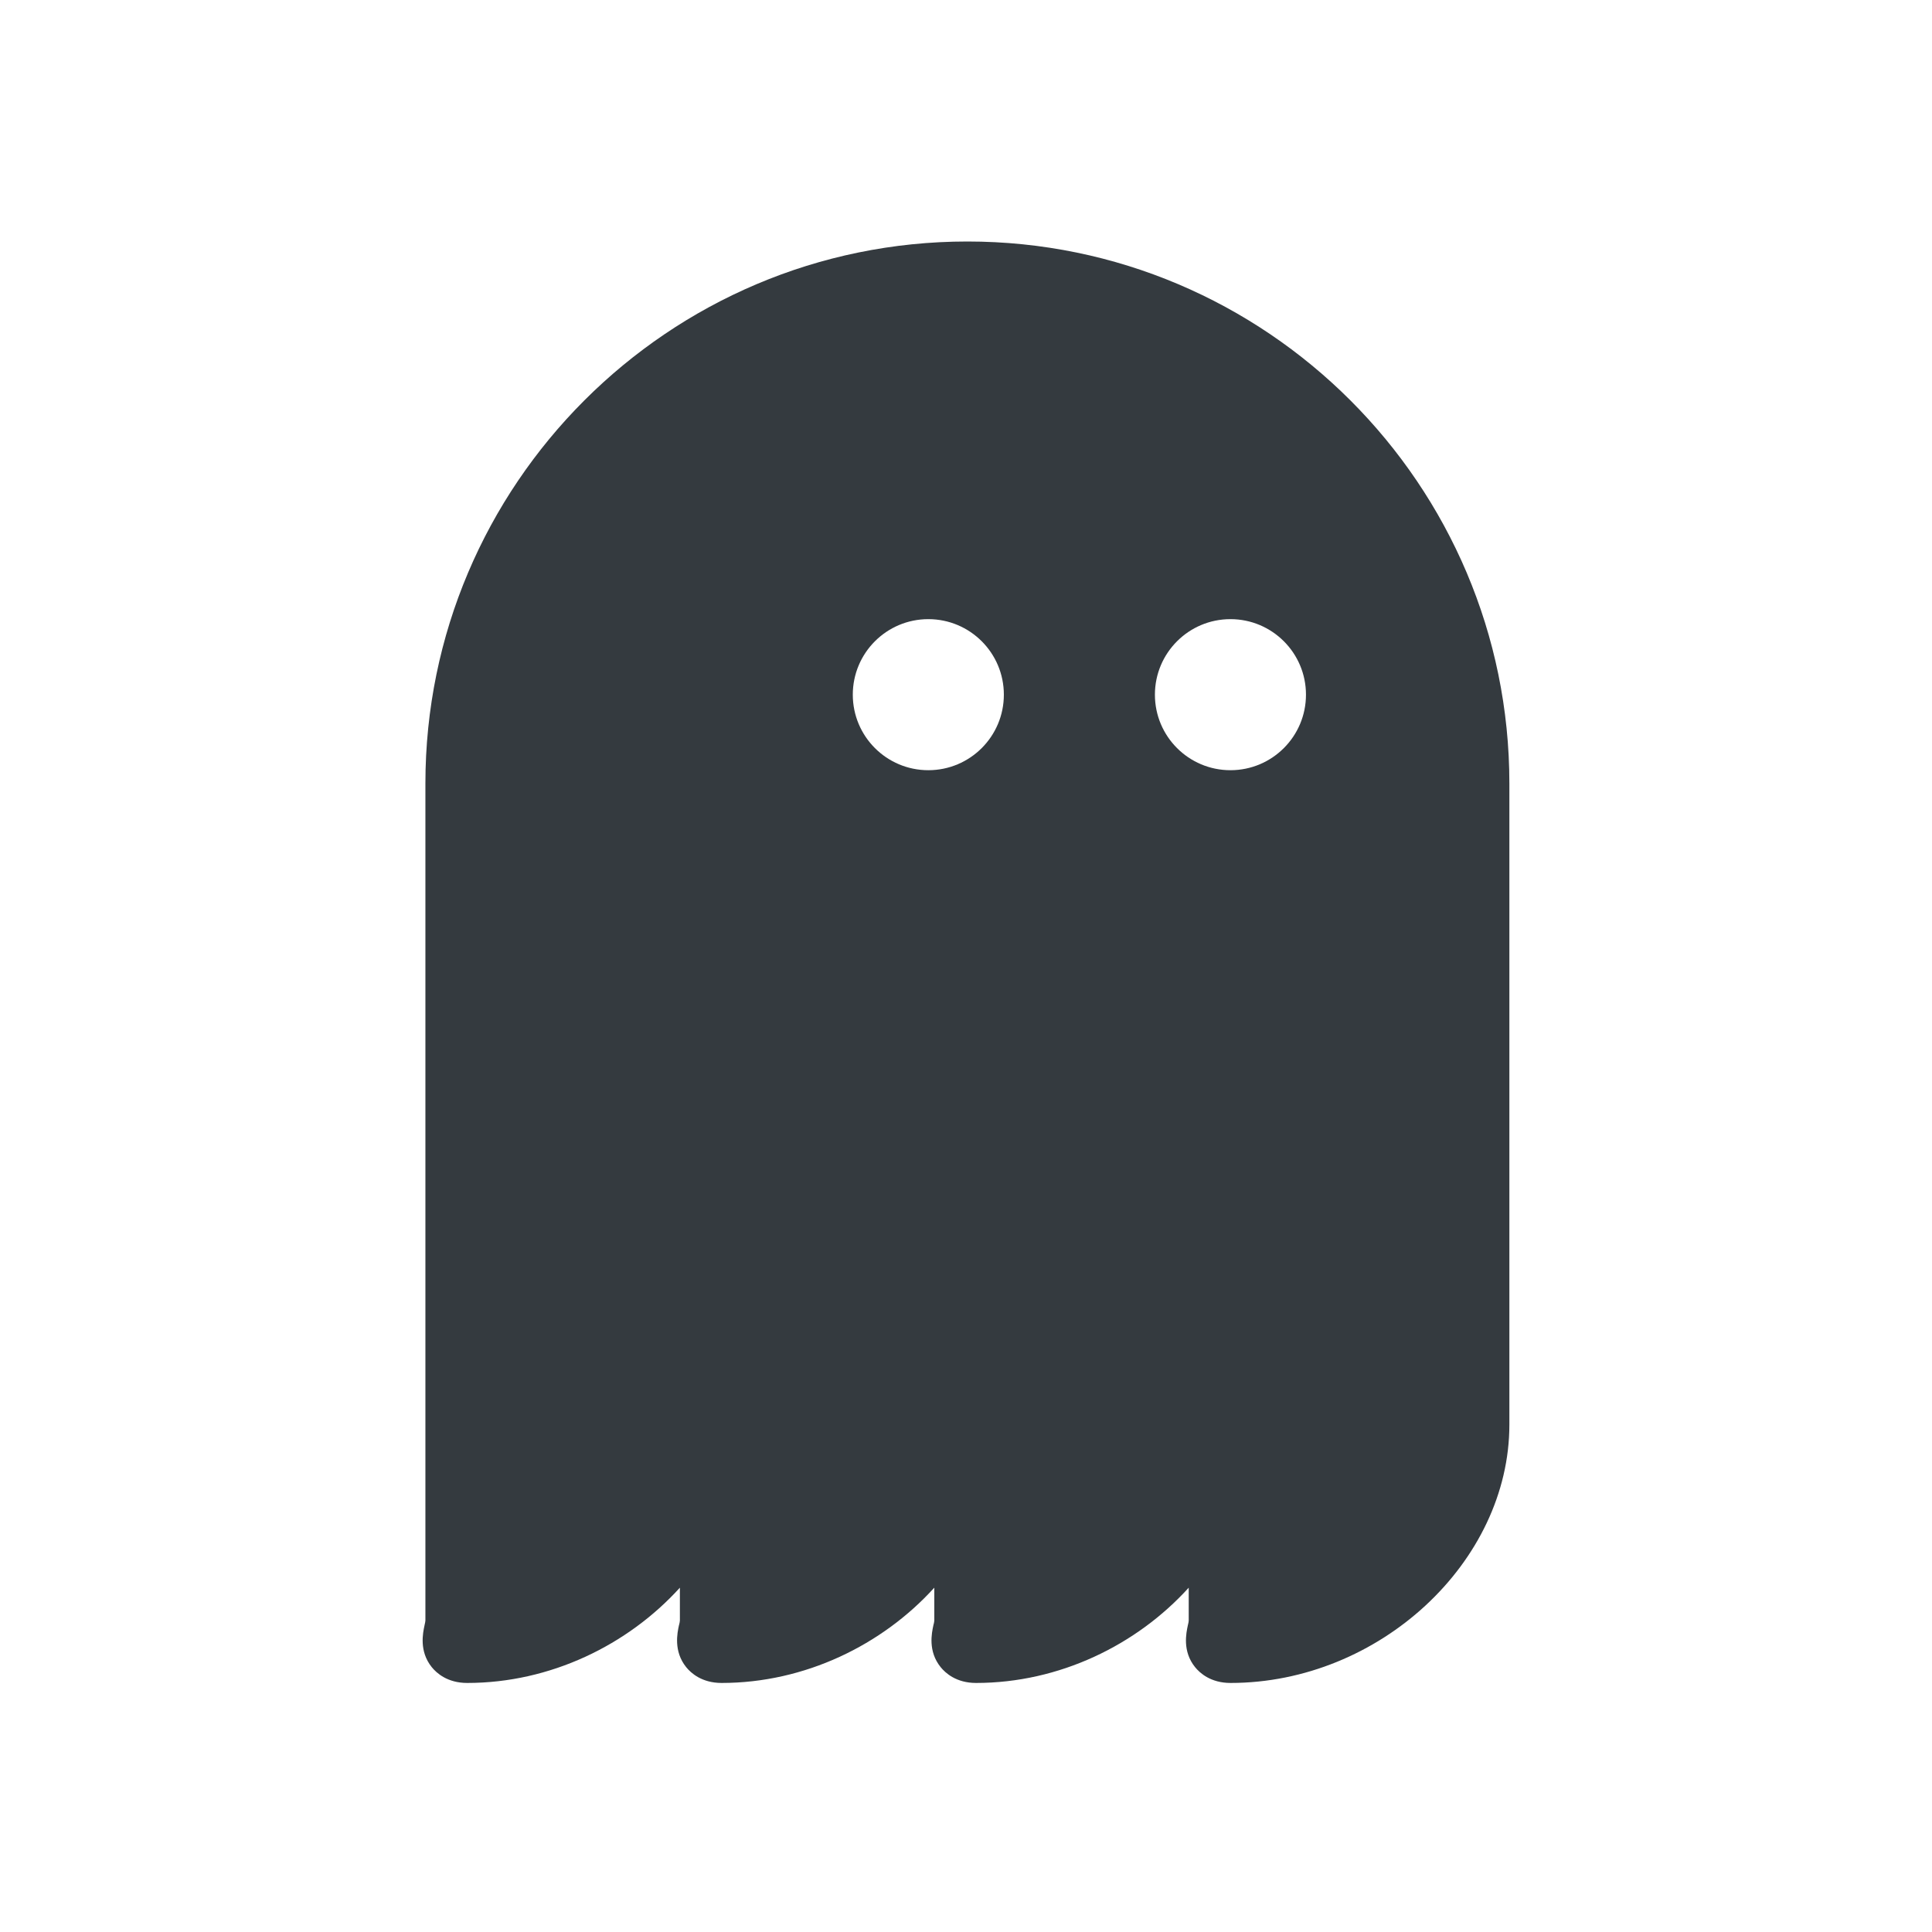 <svg width="32" height="32" viewBox="0 0 32 32" fill="none" xmlns="http://www.w3.org/2000/svg">
    <path fill-rule="evenodd" clip-rule="evenodd" d="M7.738 27.875C9.115 27.875 10.398 27.248 11.261 26.297V26.841C11.26 26.862 11.255 26.881 11.251 26.9C11.249 26.906 11.248 26.912 11.246 26.918C11.218 27.047 11.153 27.349 11.365 27.613C11.444 27.711 11.625 27.875 11.952 27.875C13.329 27.875 14.612 27.248 15.475 26.297V26.841C15.474 26.862 15.469 26.881 15.465 26.9C15.464 26.903 15.463 26.906 15.462 26.909C15.462 26.912 15.461 26.915 15.46 26.918L15.46 26.919C15.432 27.048 15.367 27.349 15.58 27.613C15.659 27.711 15.84 27.875 16.166 27.875C17.544 27.875 18.827 27.248 19.689 26.297V26.841C19.688 26.862 19.684 26.881 19.679 26.9C19.678 26.906 19.676 26.912 19.675 26.918C19.647 27.047 19.581 27.349 19.794 27.613C19.873 27.711 20.054 27.875 20.381 27.875C22.842 27.875 25 25.875 25 23.596V12.977C25 8.027 20.973 4 16.023 4C11.073 4 7.046 8.027 7.046 12.977V26.841C7.045 26.861 7.04 26.881 7.036 26.899C7.035 26.906 7.033 26.912 7.032 26.918L7.032 26.919C7.004 27.048 6.939 27.349 7.151 27.613C7.23 27.711 7.411 27.875 7.738 27.875ZM16.627 11.506C16.627 12.197 16.067 12.757 15.376 12.757C14.685 12.757 14.125 12.197 14.125 11.506C14.125 10.815 14.685 10.255 15.376 10.255C16.067 10.255 16.627 10.815 16.627 11.506ZM20.38 12.757C21.071 12.757 21.631 12.197 21.631 11.506C21.631 10.815 21.071 10.255 20.38 10.255C19.689 10.255 19.129 10.815 19.129 11.506C19.129 12.197 19.689 12.757 20.38 12.757Z" fill="#343A3F"/>
</svg>

